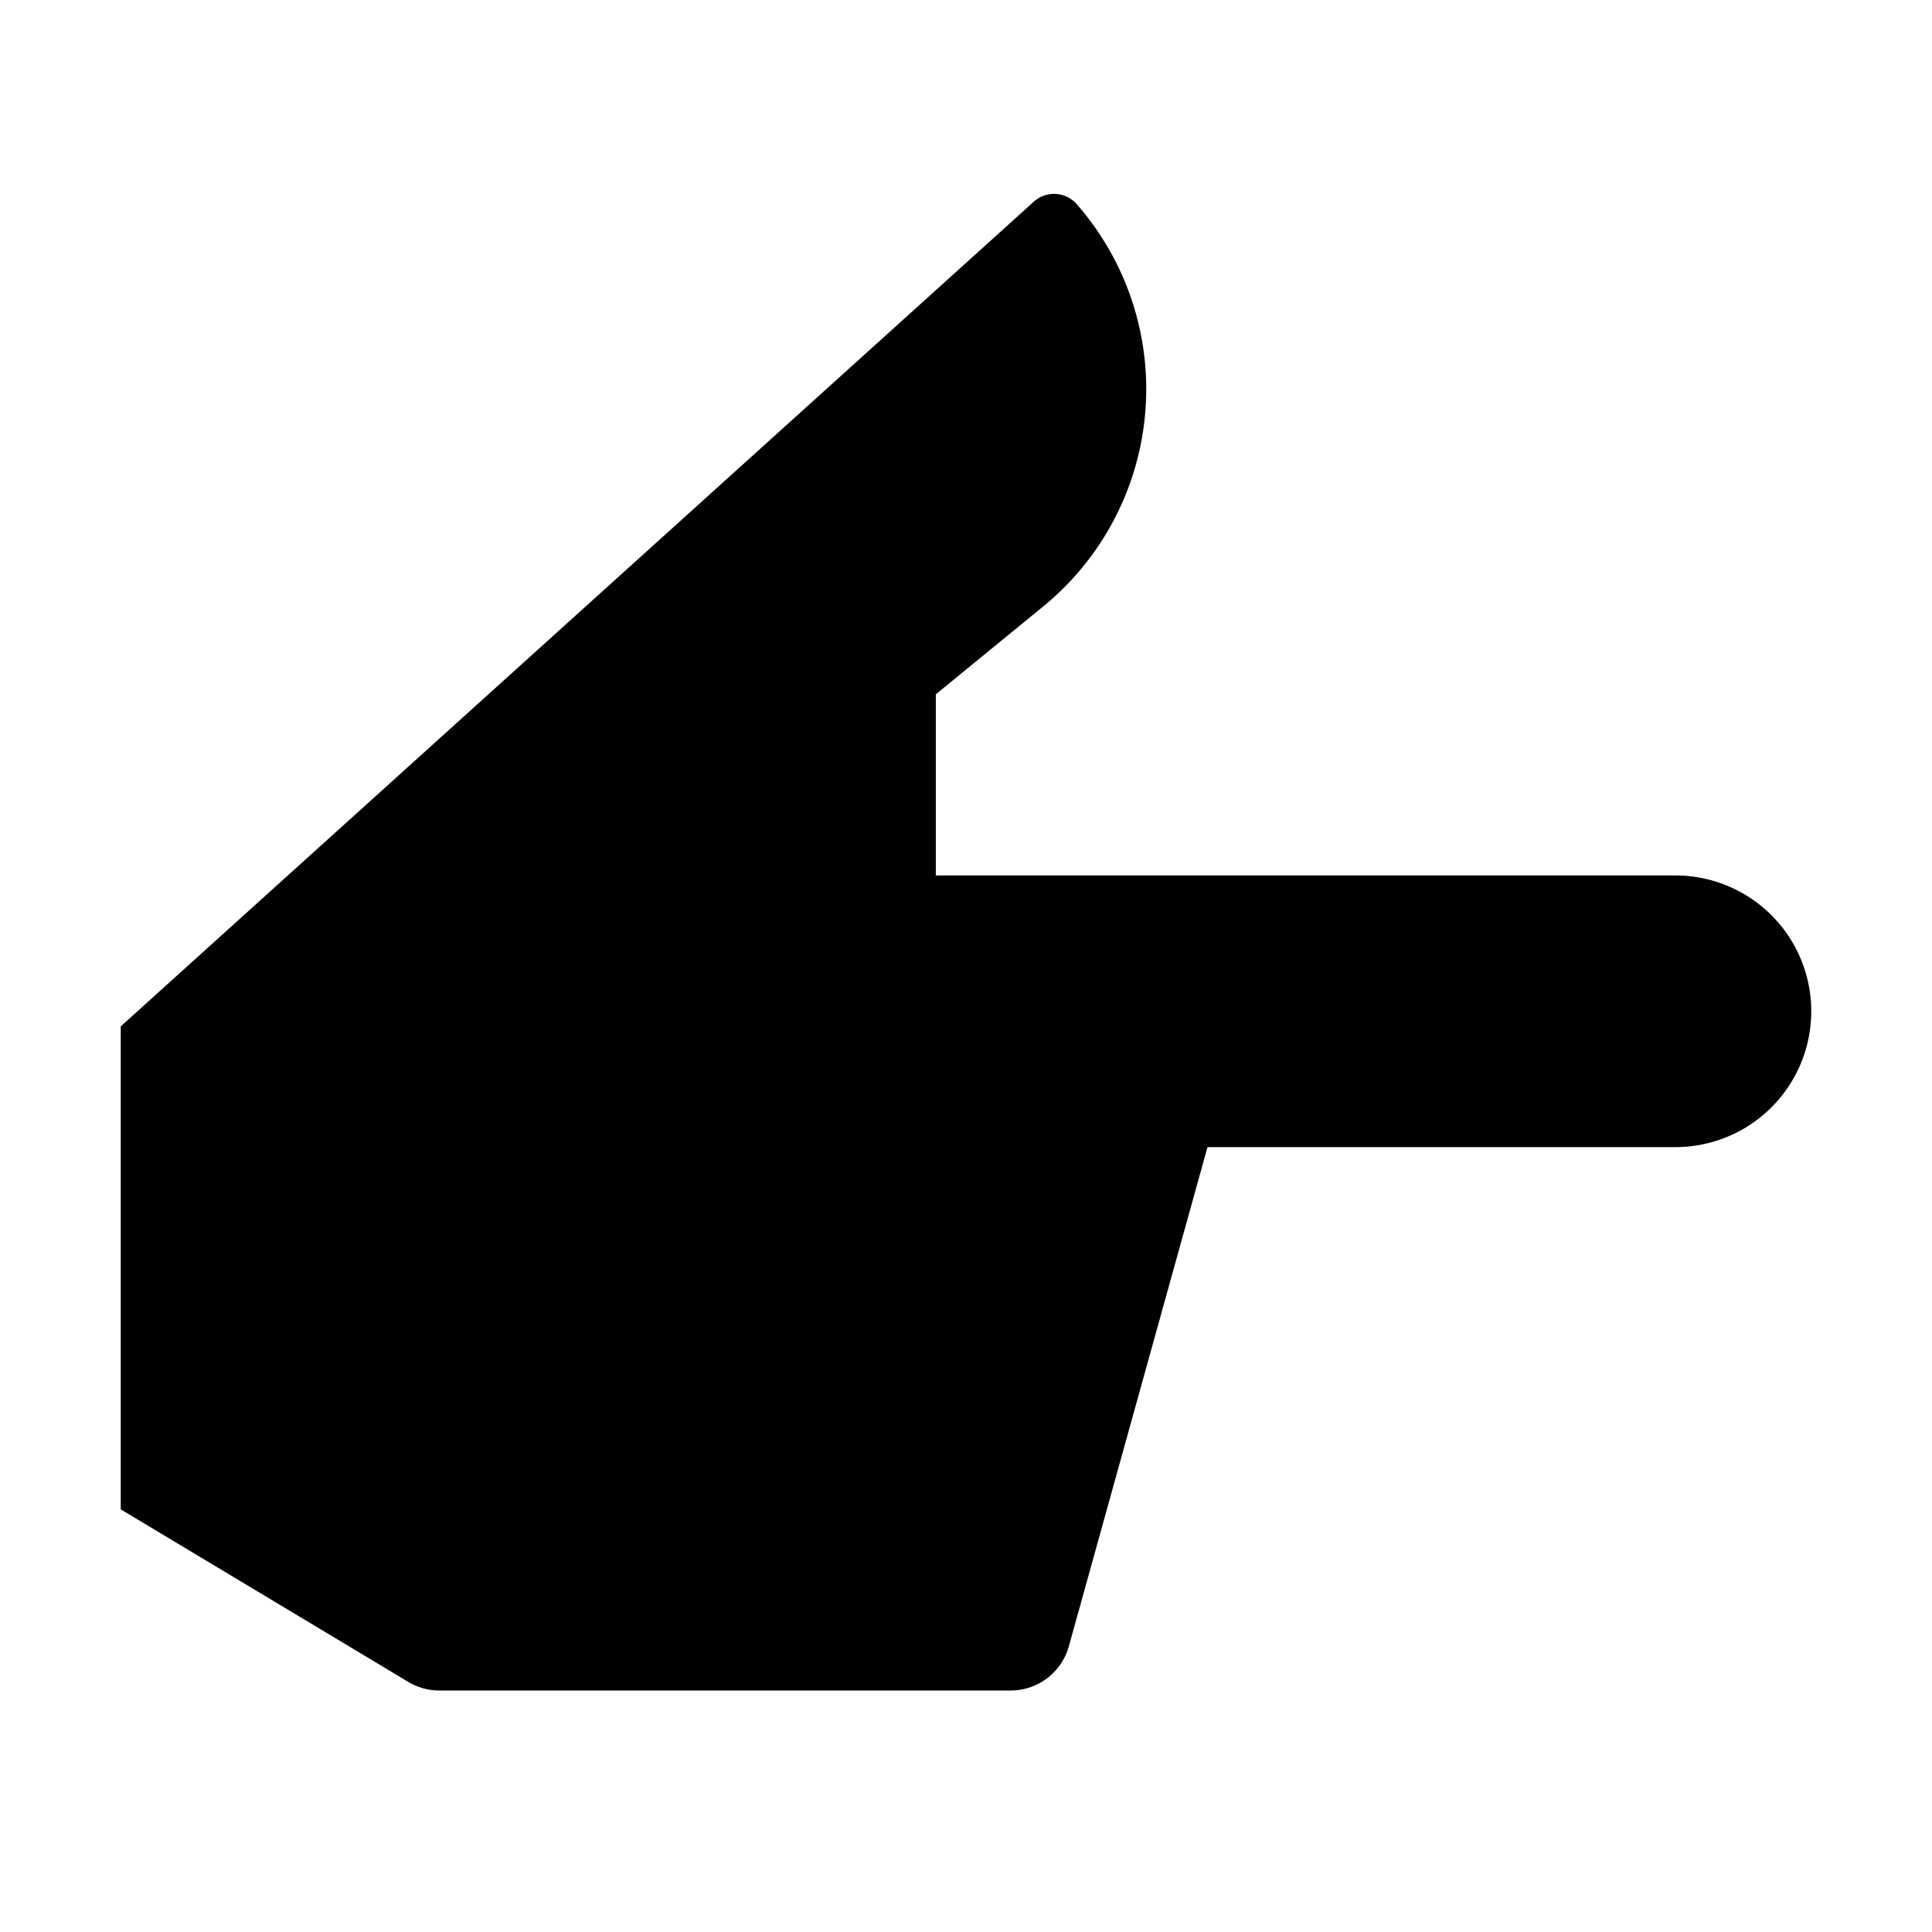 <svg xmlns="http://www.w3.org/2000/svg" viewBox="0 0 512 512">
  <path fill="currentColor" d="M444,232H248V184l28.472-23.295a74.41,74.41,0,0,0,8.88-106.589h0a8,8,0,0,0-11.383-.668L32,272V400l76.2,45.72a16,16,0,0,0,8.232,2.28H267.839a16,16,0,0,0,15.416-11.718L320,304H444a36,36,0,0,0,0-72Z" class="ci-primary"/>
</svg>
